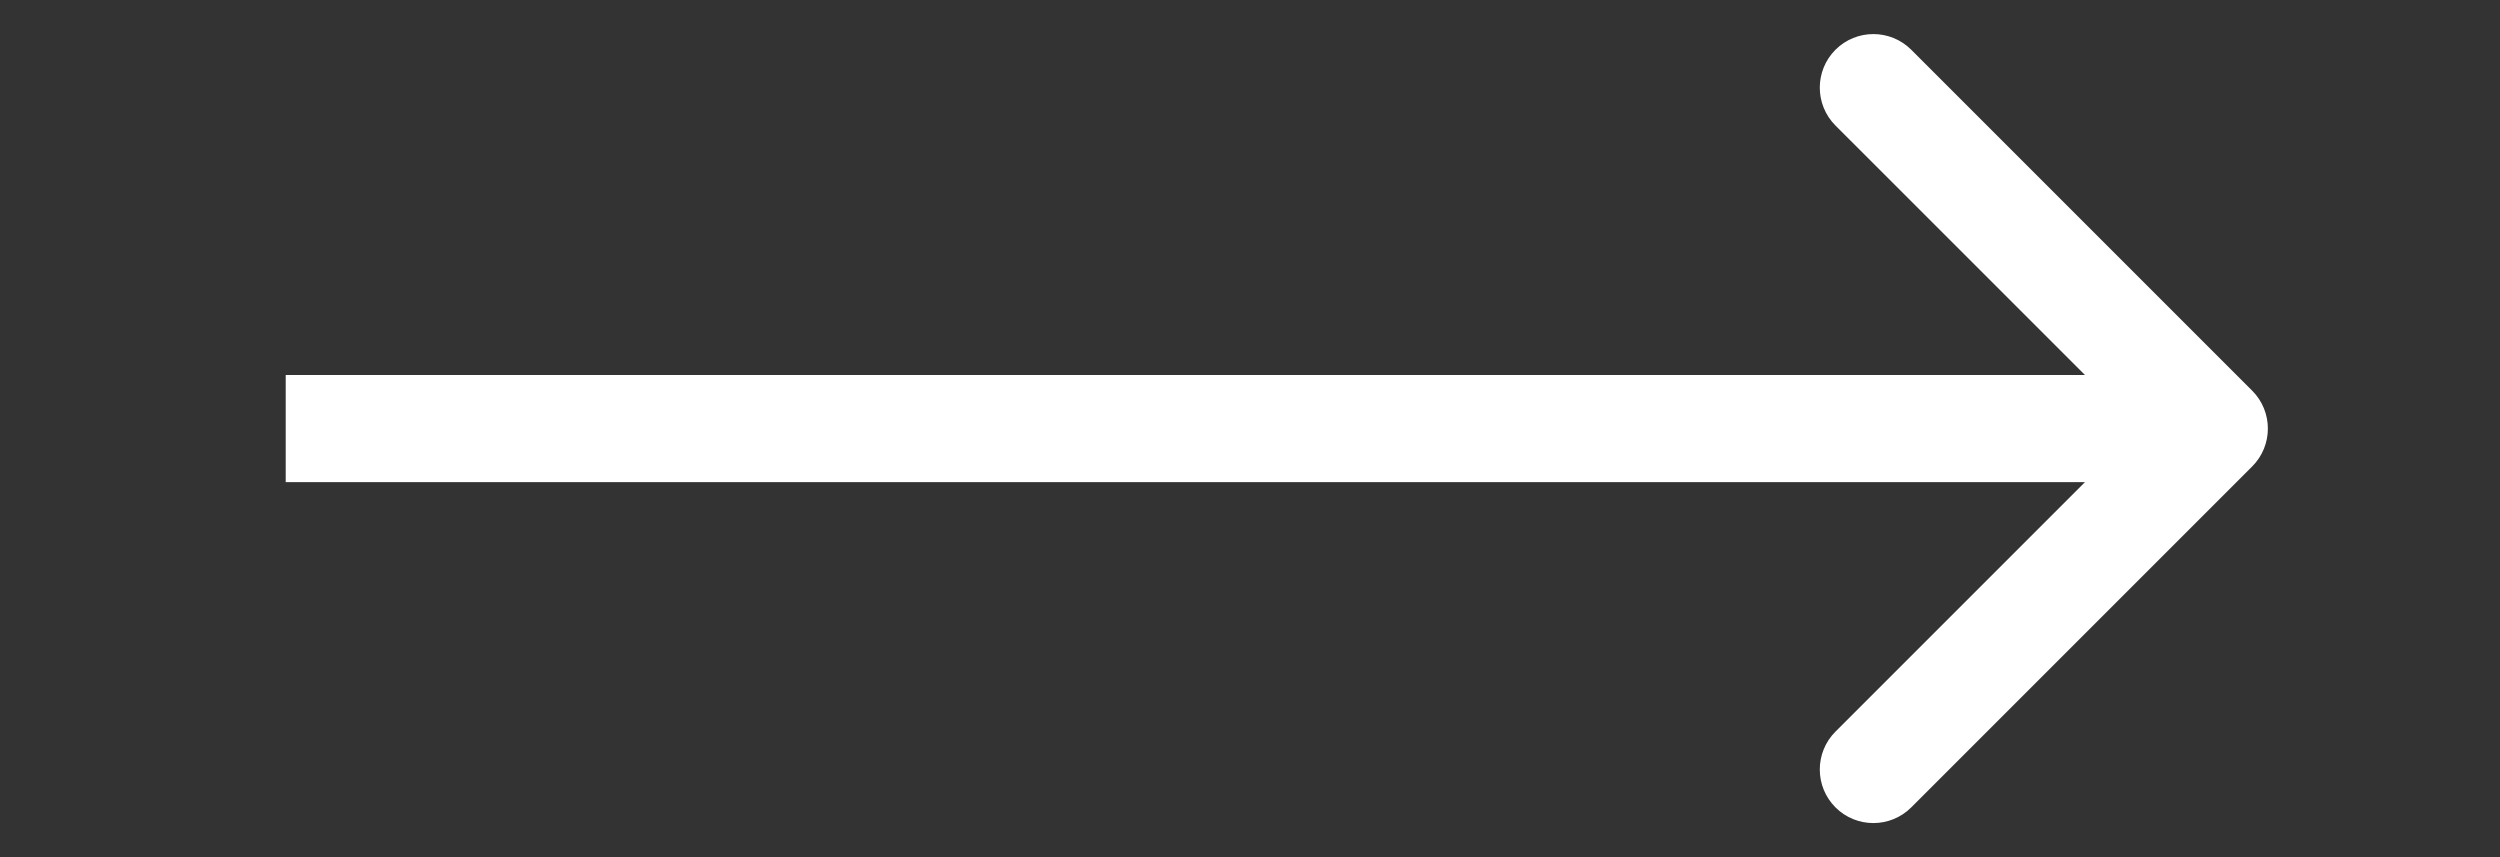 <svg viewBox="0 0 70 24" fill="none" xmlns="http://www.w3.org/2000/svg">
<rect x="0" y="0" width="70" height="24" fill="#333333" stroke="none"/>
<g id="Frame 10">
<path id="Arrow 1" d="M63.061 13.061C63.647 12.475 63.647 11.525 63.061 10.939L53.515 1.393C52.929 0.808 51.979 0.808 51.393 1.393C50.808 1.979 50.808 2.929 51.393 3.515L59.879 12L51.393 20.485C50.808 21.071 50.808 22.021 51.393 22.607C51.979 23.192 52.929 23.192 53.515 22.607L63.061 13.061ZM8 13.5H62V10.5H8V13.5Z" fill="white"/>
</g>
</svg>

